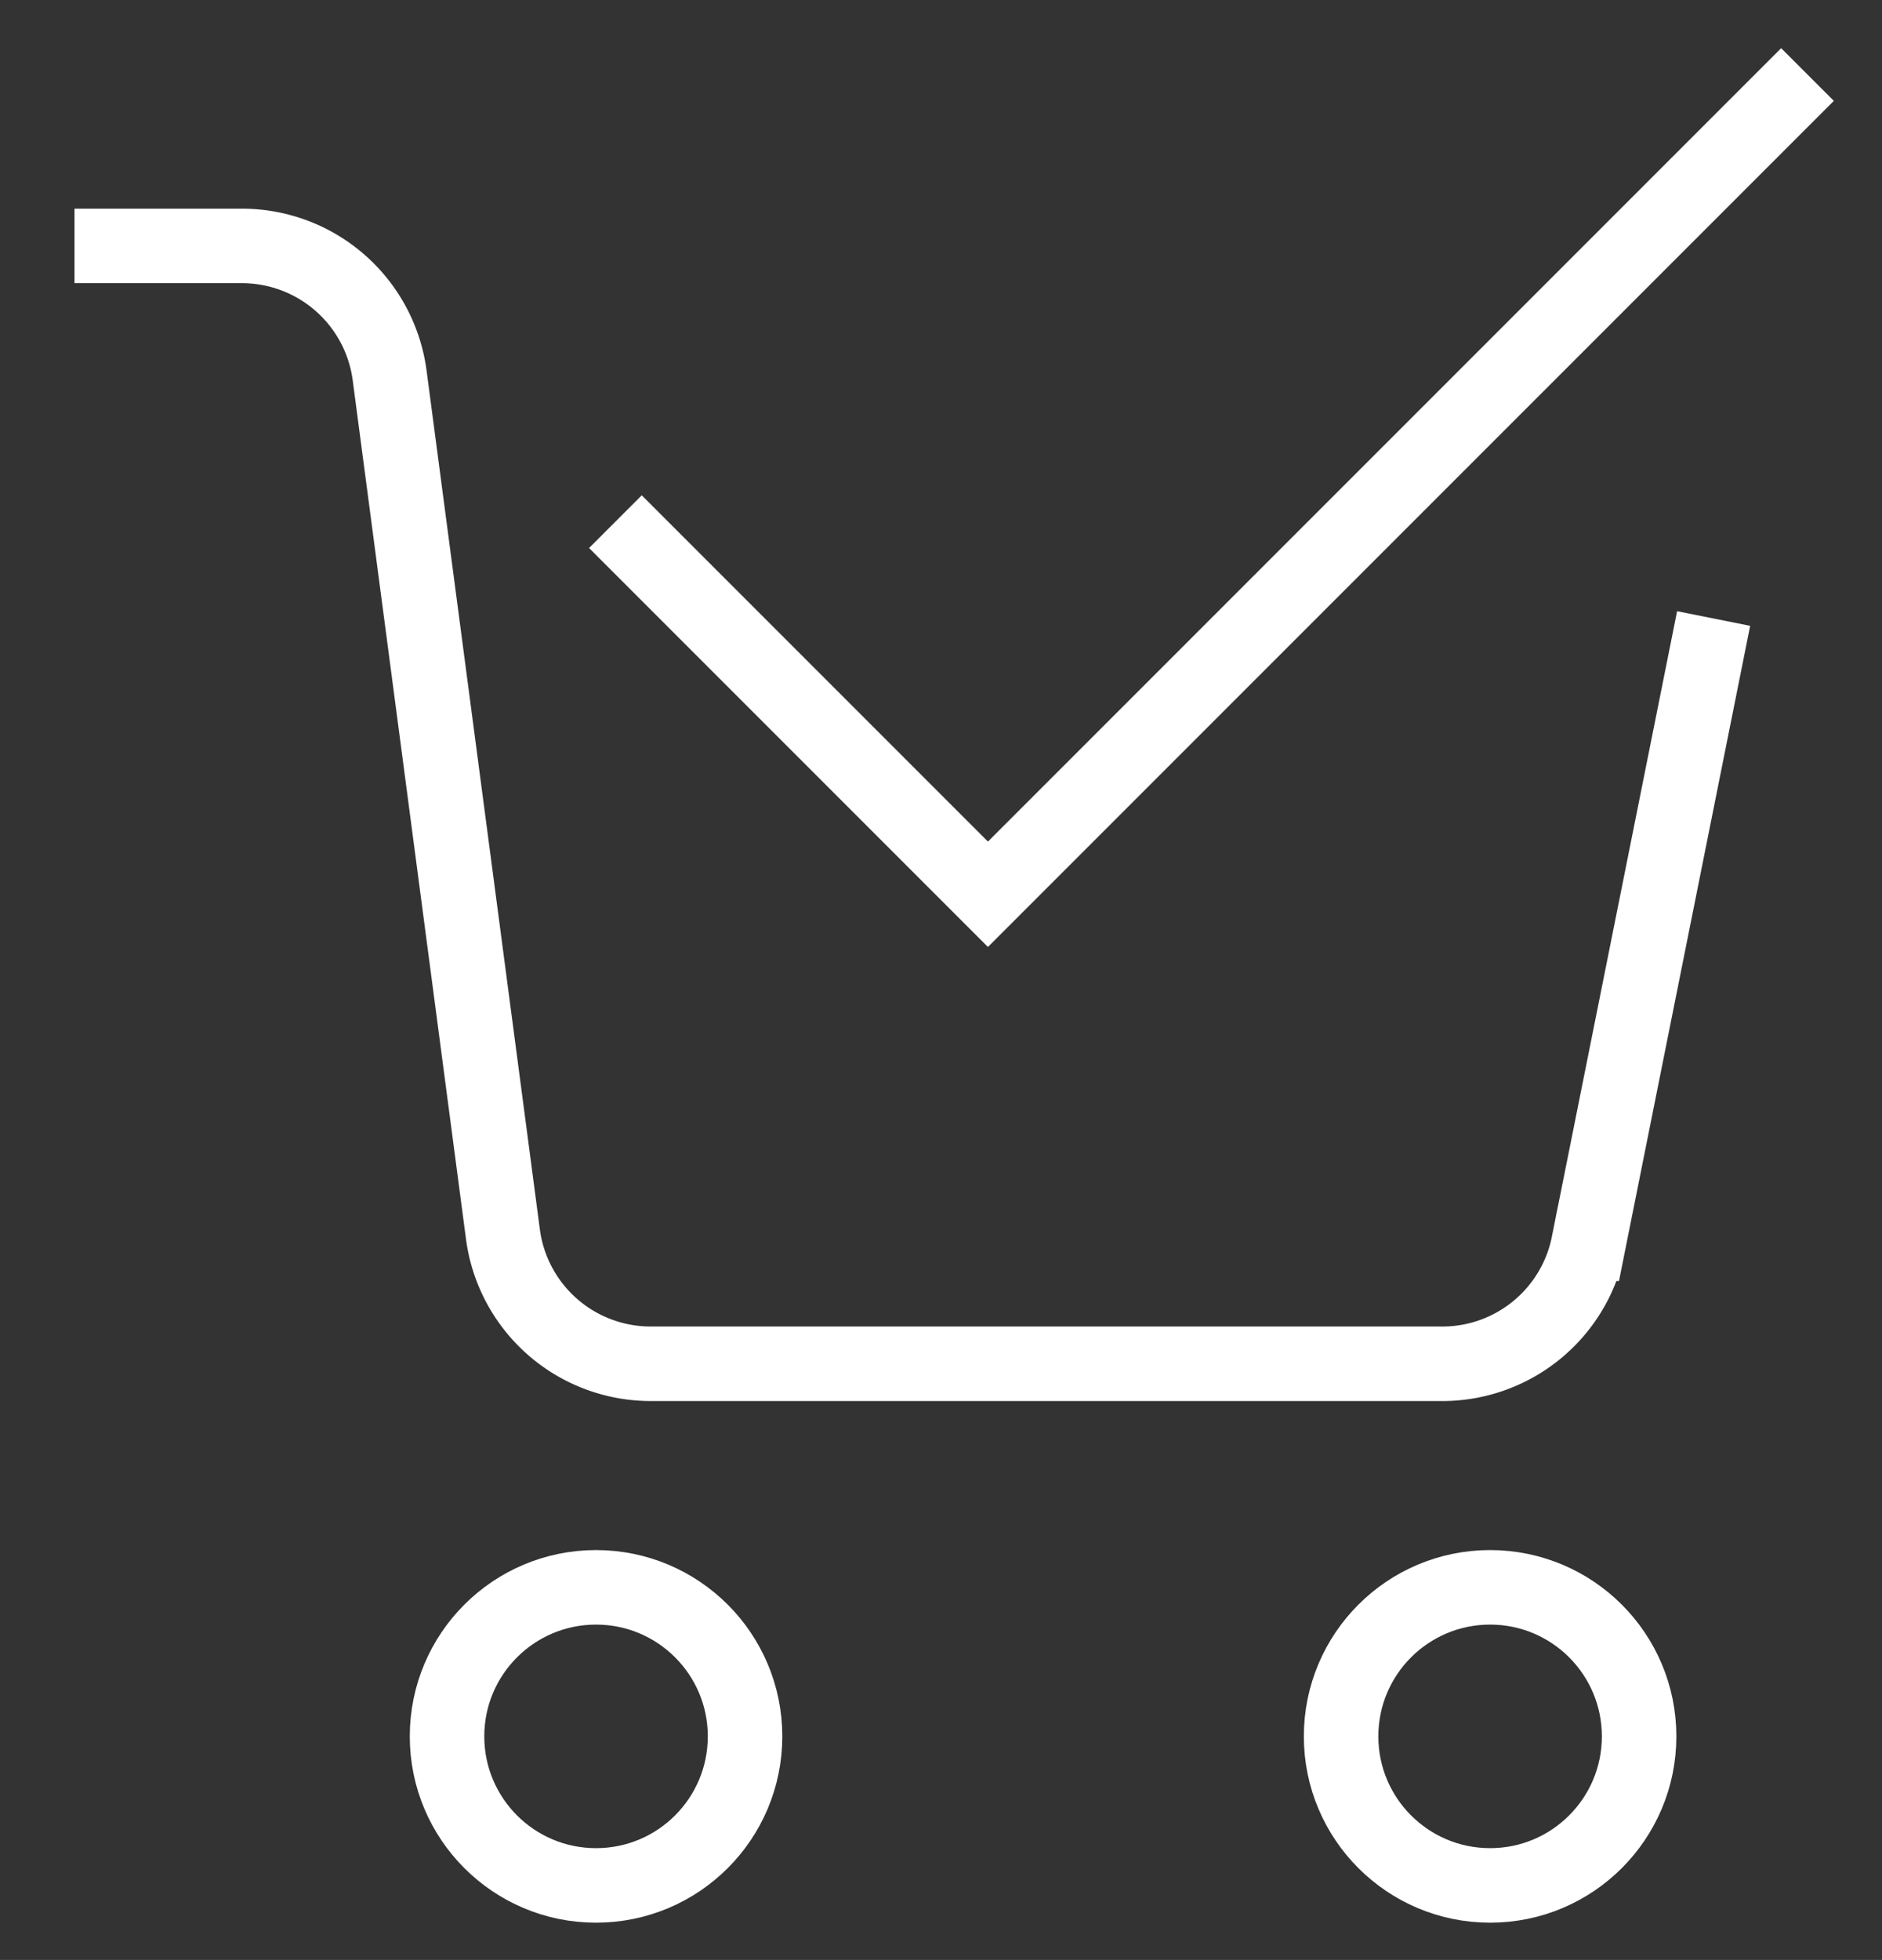 <svg stroke="#fff" fill="none" xmlns="http://www.w3.org/2000/svg" viewBox="0 0 25.26 26.3"><rect x="0" y="0" width="25.26" height="26.3" fill="#333333" stroke="none"/><circle class="cls-1" cx="8" cy="23.3" r="2"/><circle class="cls-1" cx="20" cy="23.3" r="2"/><path class="cls-1" d="M23,6l-1.68,8.39a2,2,0,0,1-2,1.61H8.75a2,2,0,0,1-2-1.74L5.23,2.74A2,2,0,0,0,3.25,1H1" transform="translate(0 2.3)"/><polyline class="cls-1" points="24.26 1 13.26 12 8.26 7"/></svg>
